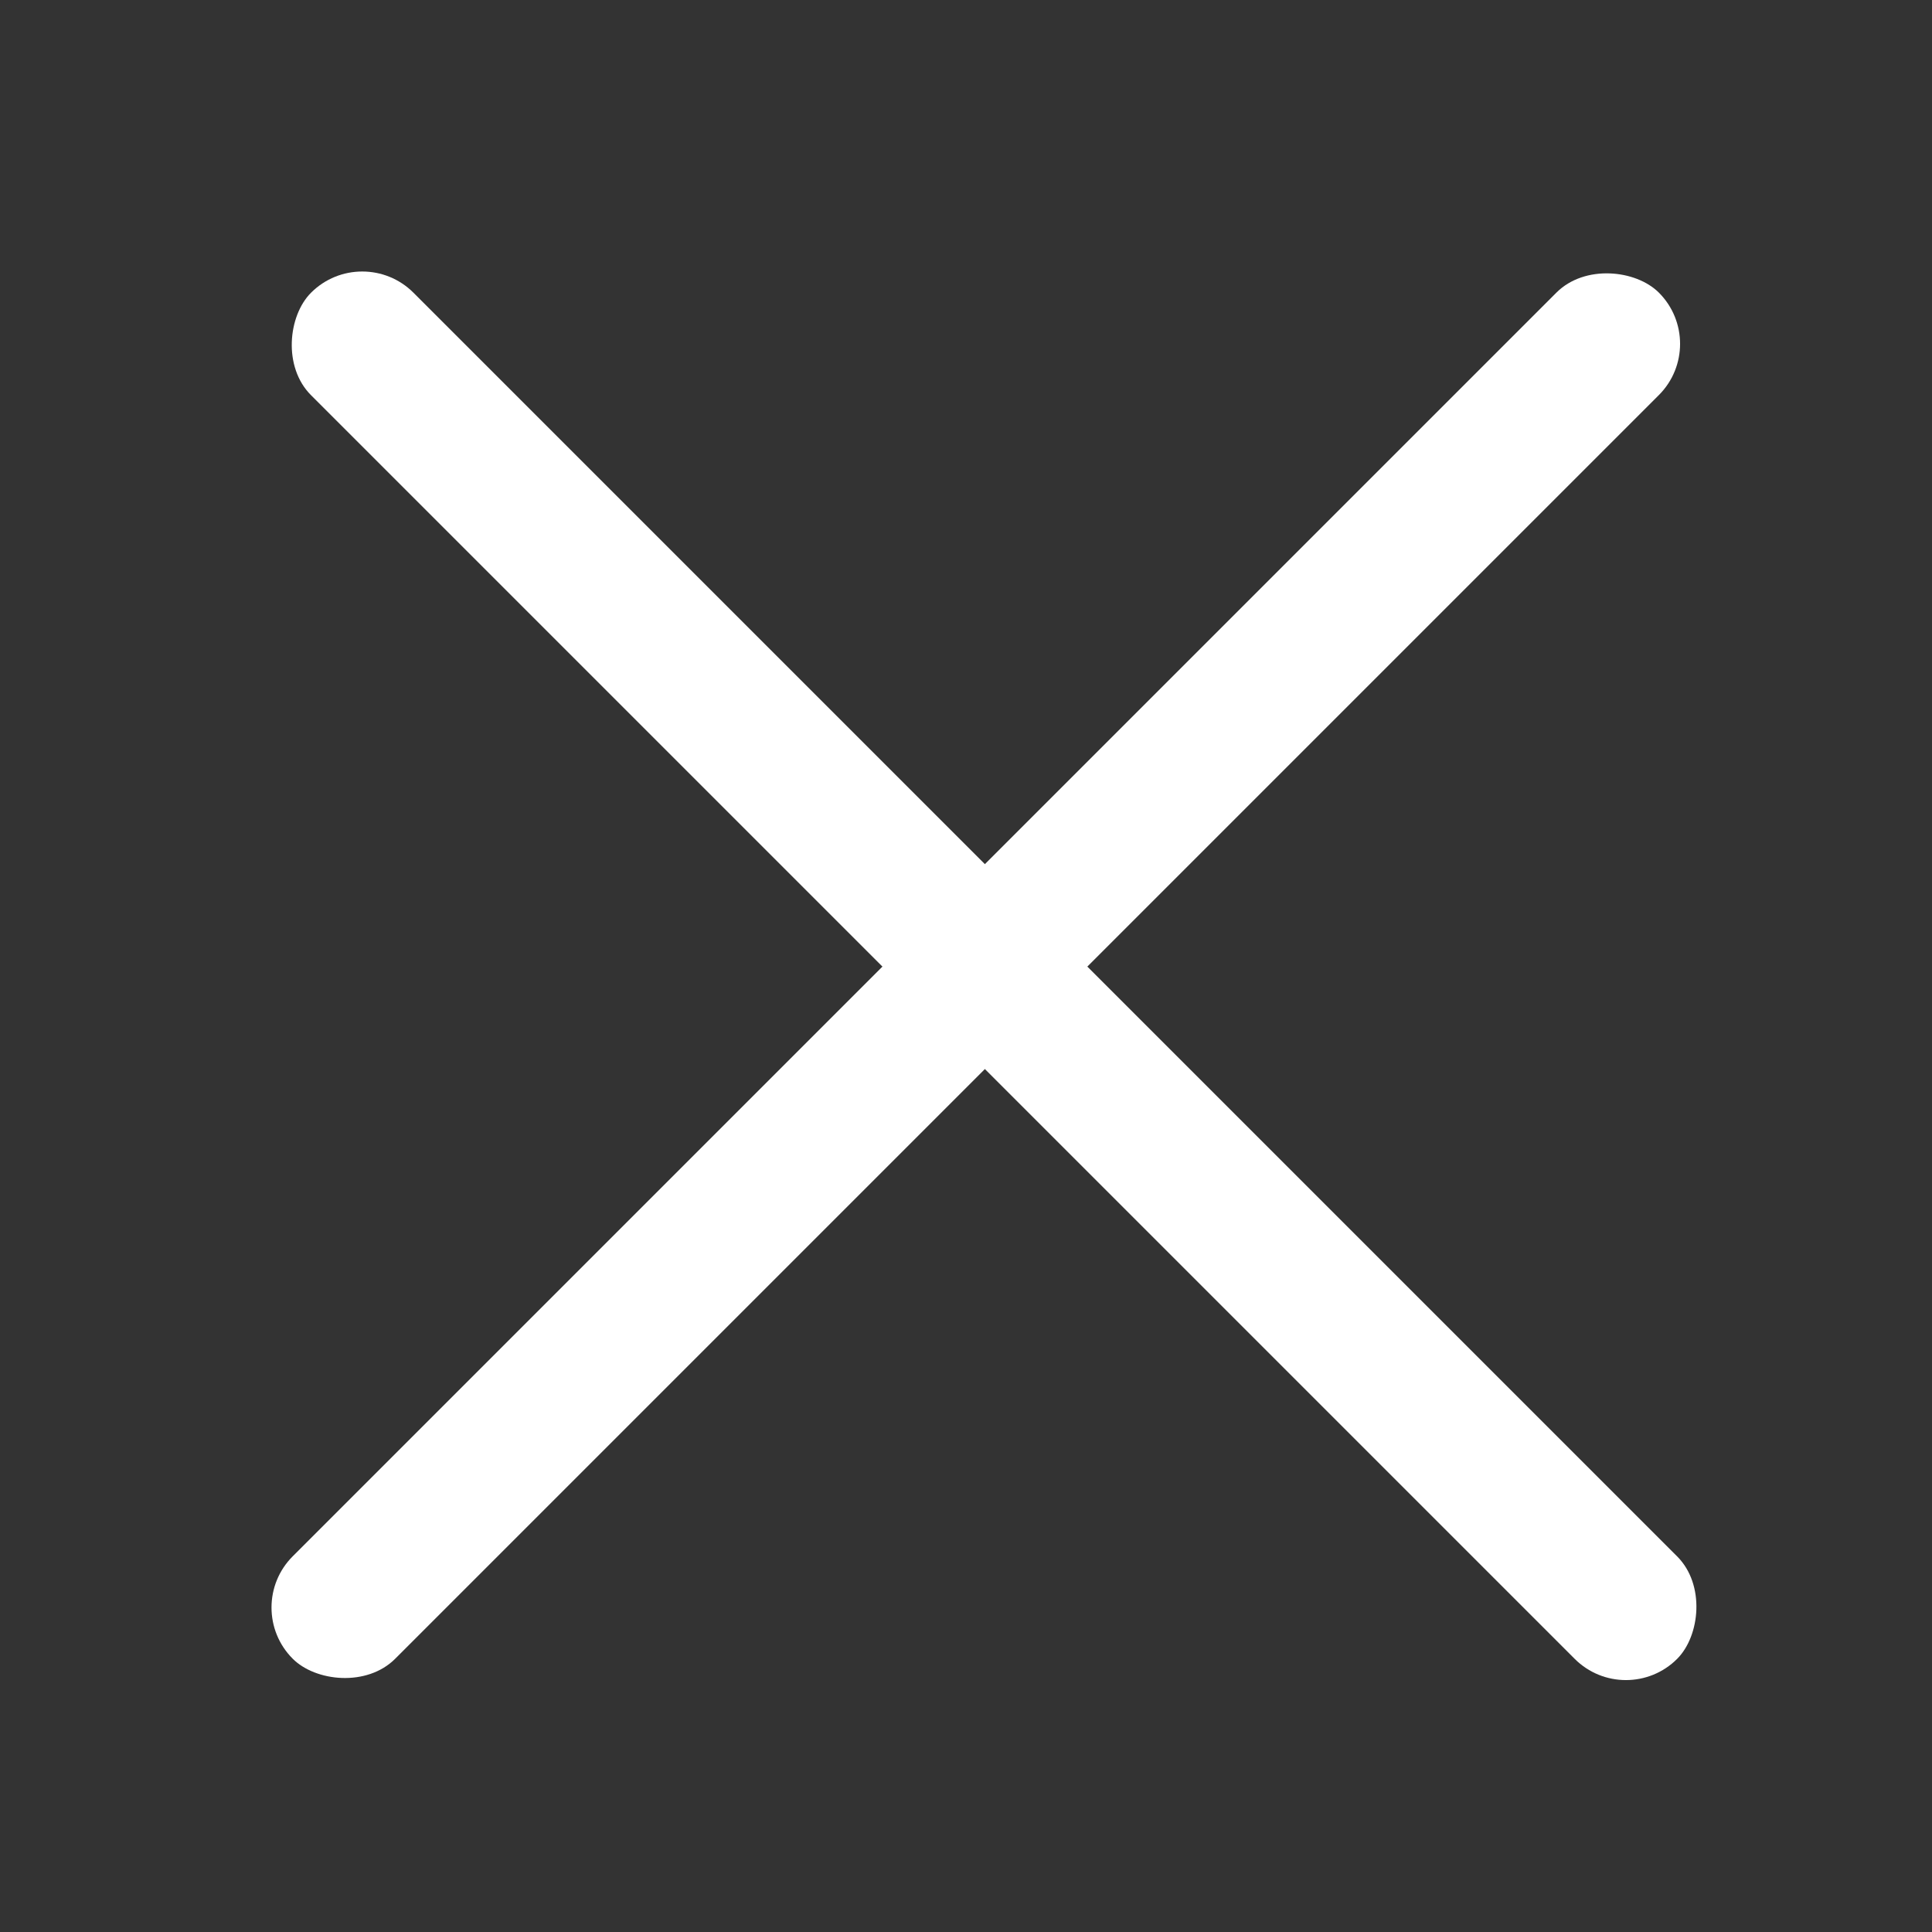 <svg width="20" height="20" viewBox="0 0 20 20" fill="none" xmlns="http://www.w3.org/2000/svg" xmlns:xlink="http://www.w3.org/1999/xlink">
	<rect x="0" y="0" width="20" height="20" fill="#333333" stroke="none"/>
	<desc>
			Created with Pixso.
	</desc>
	<defs>
		<clipPath id="clip382_20561">
			<rect id="Frame 12322" width="20" height="20" fill="white" fill-opacity="0"/>
		</clipPath>
	</defs>
	<g clip-path="url(#clip382_20561)">
		<rect id="Rectangle 727" x="2.5" y="16.641" rx="0.75" width="20" height="1.5" transform="rotate(-45 2.5 16.641)" fill="#FFFFFF" fill-opacity="1"/>
		<rect id="Rectangle 729" x="3.75" y="2.5" rx="0.75" width="20" height="1.5" transform="rotate(45 3.75 2.5)" fill="#FFFFFF" fill-opacity="1"/>
	</g>
</svg>

